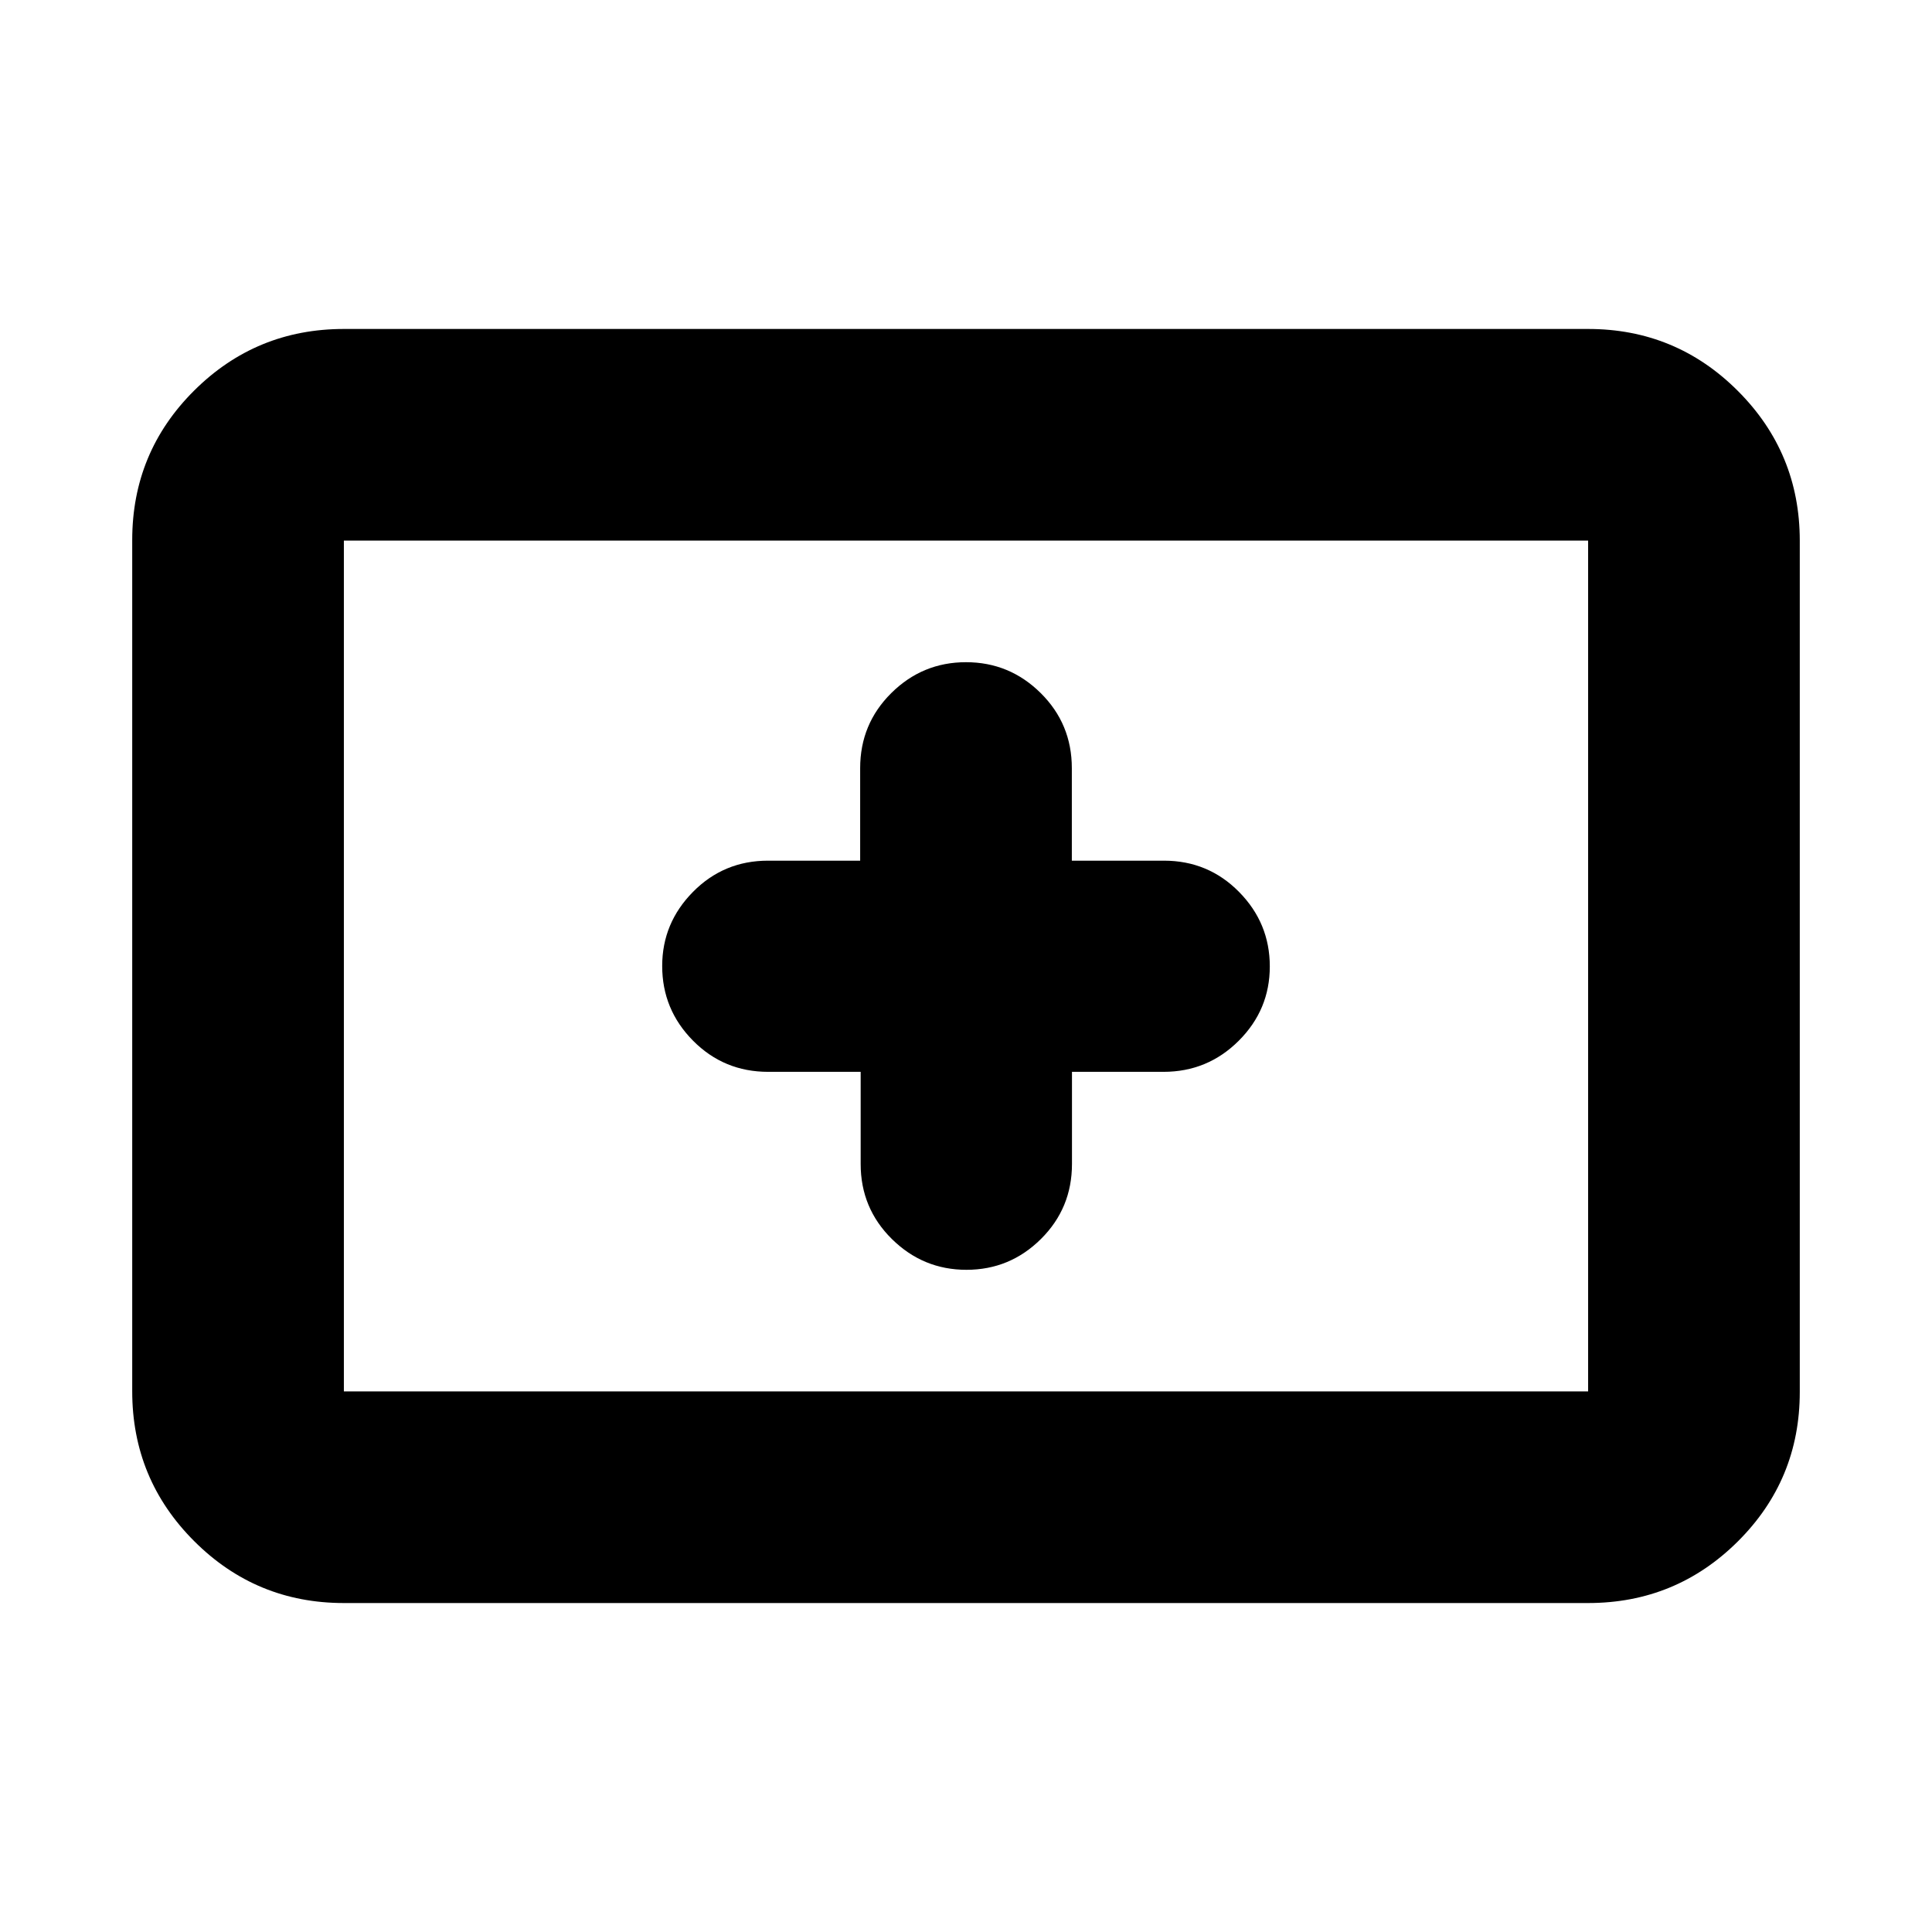<svg xmlns="http://www.w3.org/2000/svg" height="20" viewBox="0 -960 960 960" width="20"><path d="M170.87-163.46q-43.63 0-74.4-30.78-30.77-30.78-30.77-74.43v-422.98q0-43.65 30.77-74.27 30.77-30.62 74.4-30.62h618.26q43.63 0 74.4 30.78 30.77 30.78 30.77 74.43v422.98q0 43.65-30.77 74.27-30.77 30.62-74.4 30.62H170.87Zm0-105.17h618.26v-422.74H170.87v422.74Zm0 0v-422.74 422.74Zm256.79-158.78v45.78q0 21.97 15.5 37.28 15.5 15.31 37.07 15.31 21.58 0 37.01-15.31 15.42-15.31 15.42-37.28v-45.78h45.48q21.9 0 37.36-15.42 15.46-15.41 15.46-36.96t-15.31-37.05q-15.31-15.5-37.28-15.5h-45.78v-45.95q0-22.01-15.48-37.34-15.47-15.33-37.11-15.33t-37.11 15.33q-15.48 15.33-15.48 37.34v45.95h-45.78q-21.97 0-37.28 15.5-15.31 15.5-15.31 36.84 0 21.64 15.33 37.11 15.33 15.48 37.34 15.48h45.95Z"/></svg>